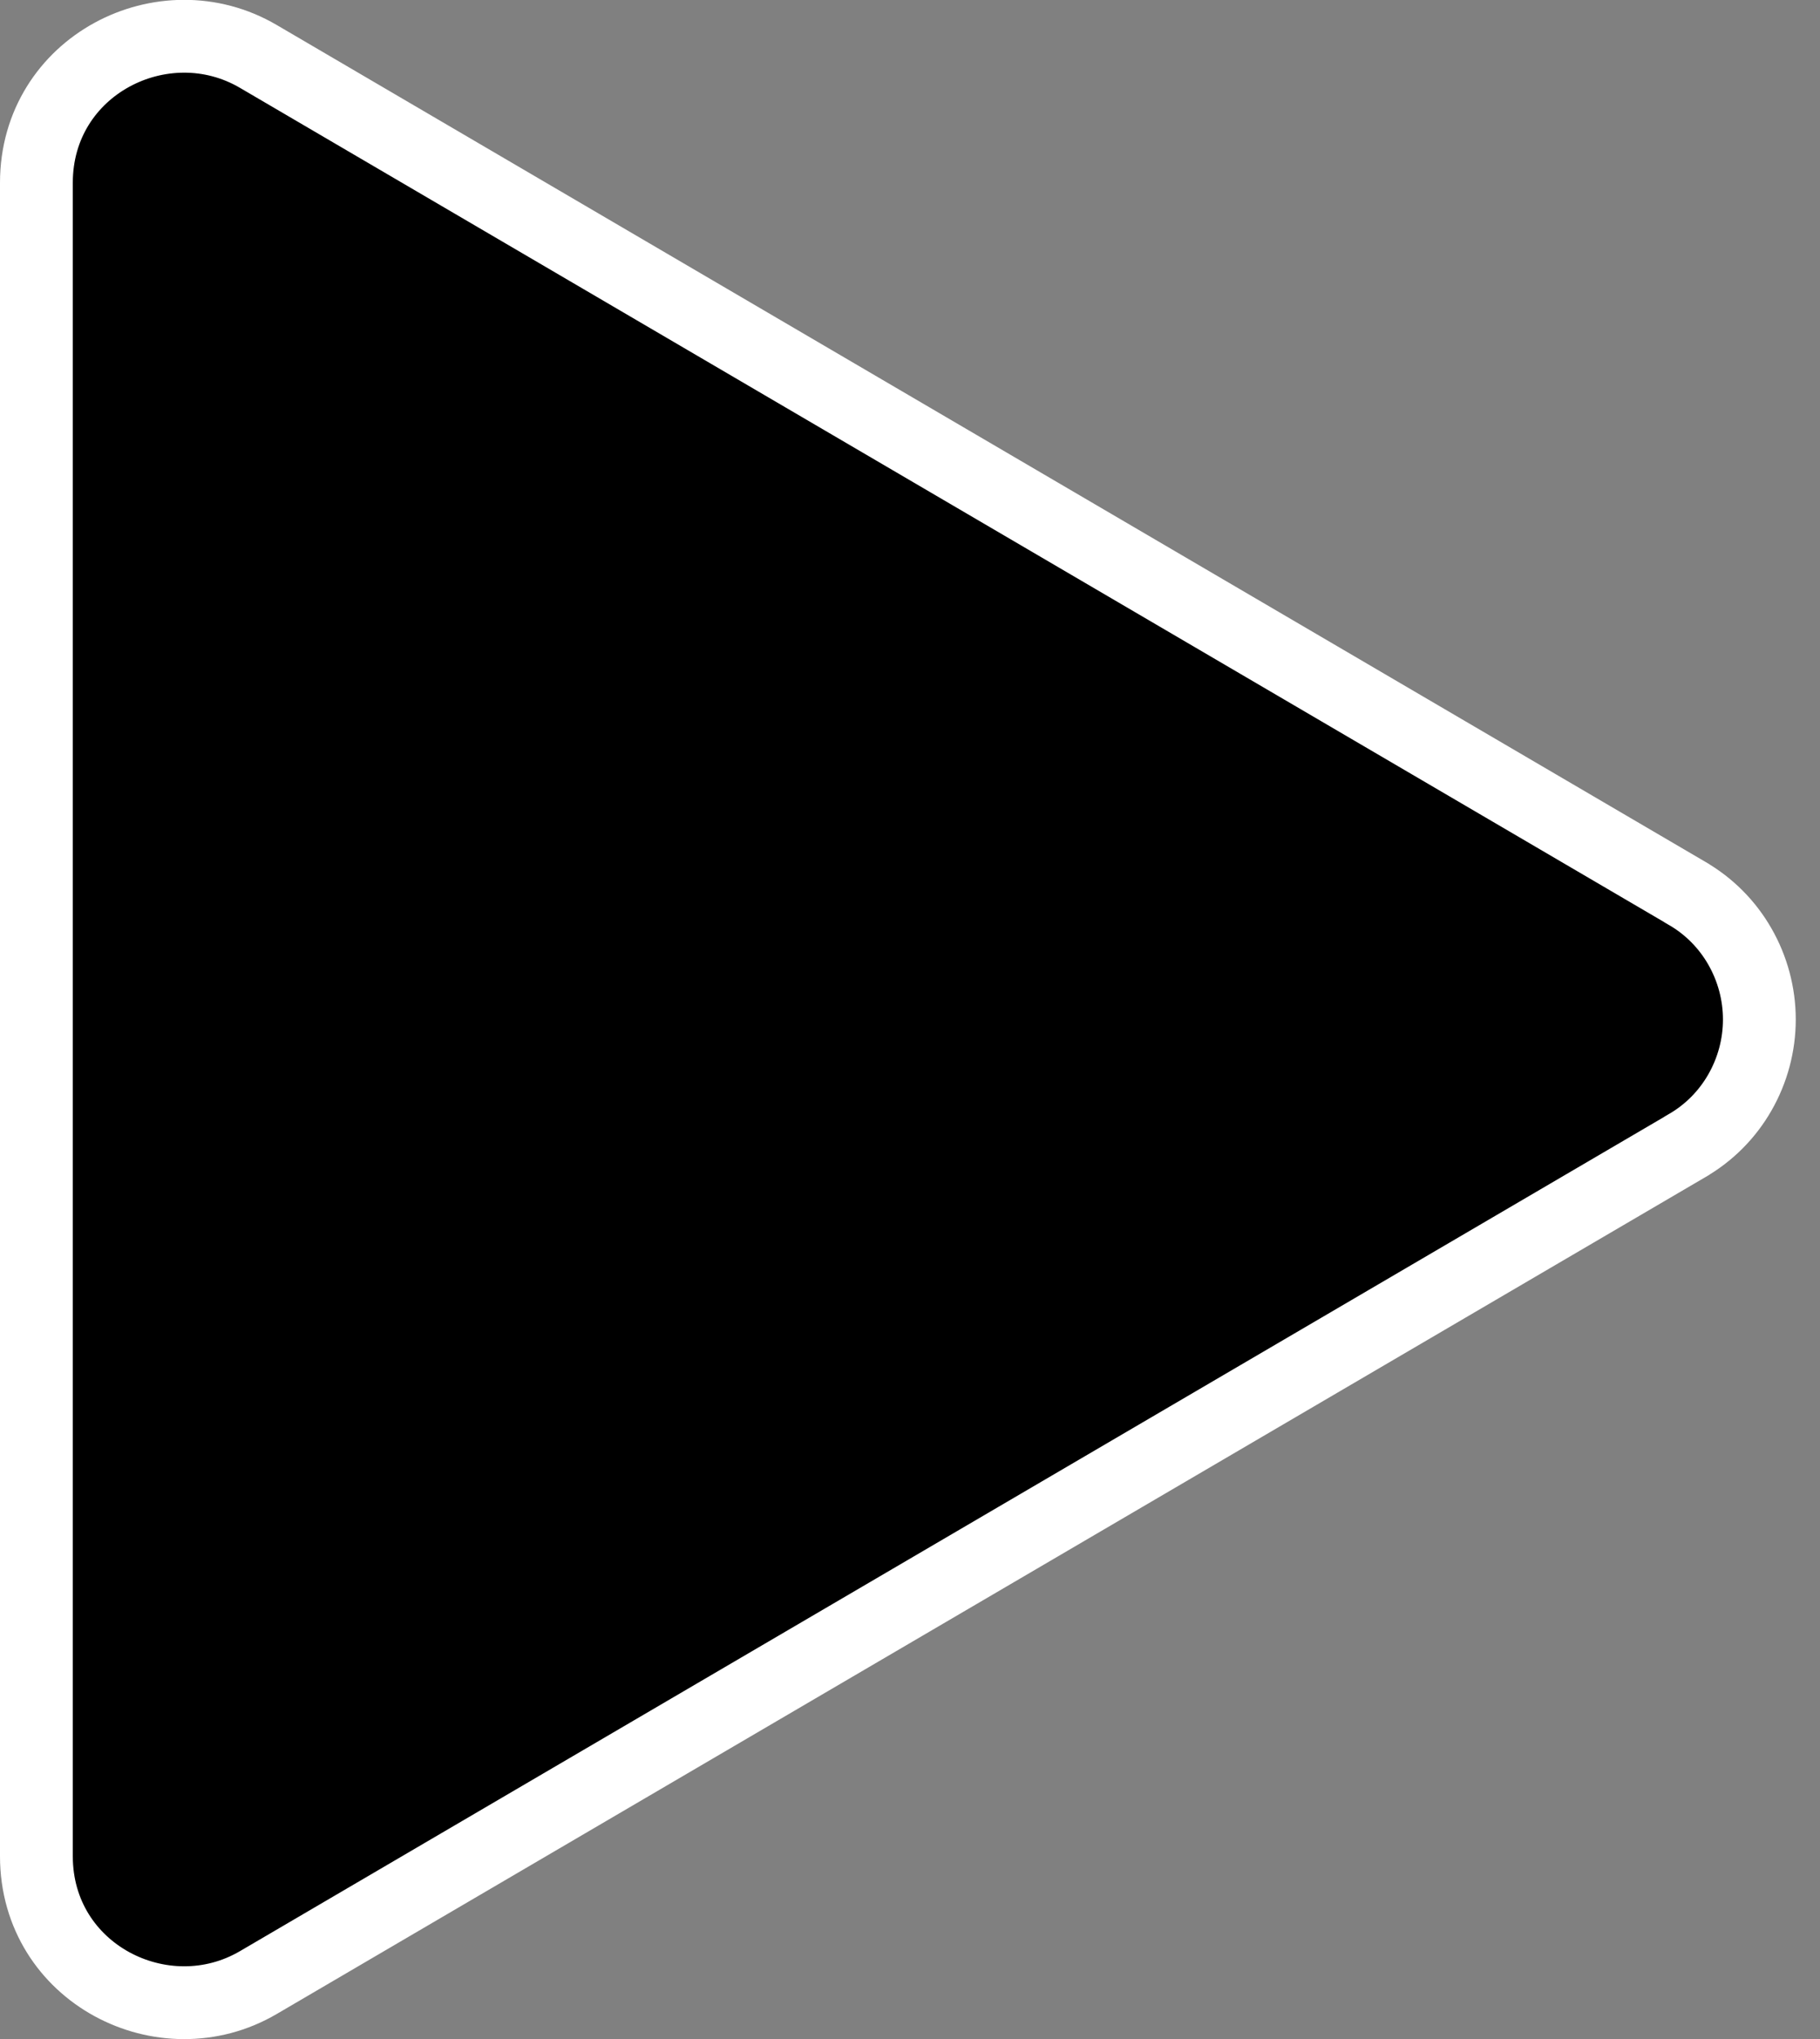 <svg width="25" height="28" viewBox="0 0 25 28" fill="currentColor" xmlns="http://www.w3.org/2000/svg">
<rect x="0" y="0" width="25" height="28" fill="#808080" stroke="none"/>
<path d="M23.17 12.265L23.172 12.267C23.474 12.441 23.725 12.693 23.899 12.997C24.074 13.302 24.167 13.648 24.167 14C24.167 14.352 24.074 14.698 23.899 15.003C23.725 15.307 23.474 15.559 23.172 15.733L23.17 15.735L3.549 27.225L3.549 27.225C2.25 27.986 0.5 27.102 0.5 25.49V2.51C0.5 0.898 2.25 0.013 3.549 0.775L3.549 0.775L23.17 12.265Z" stroke="white"/>
</svg>
